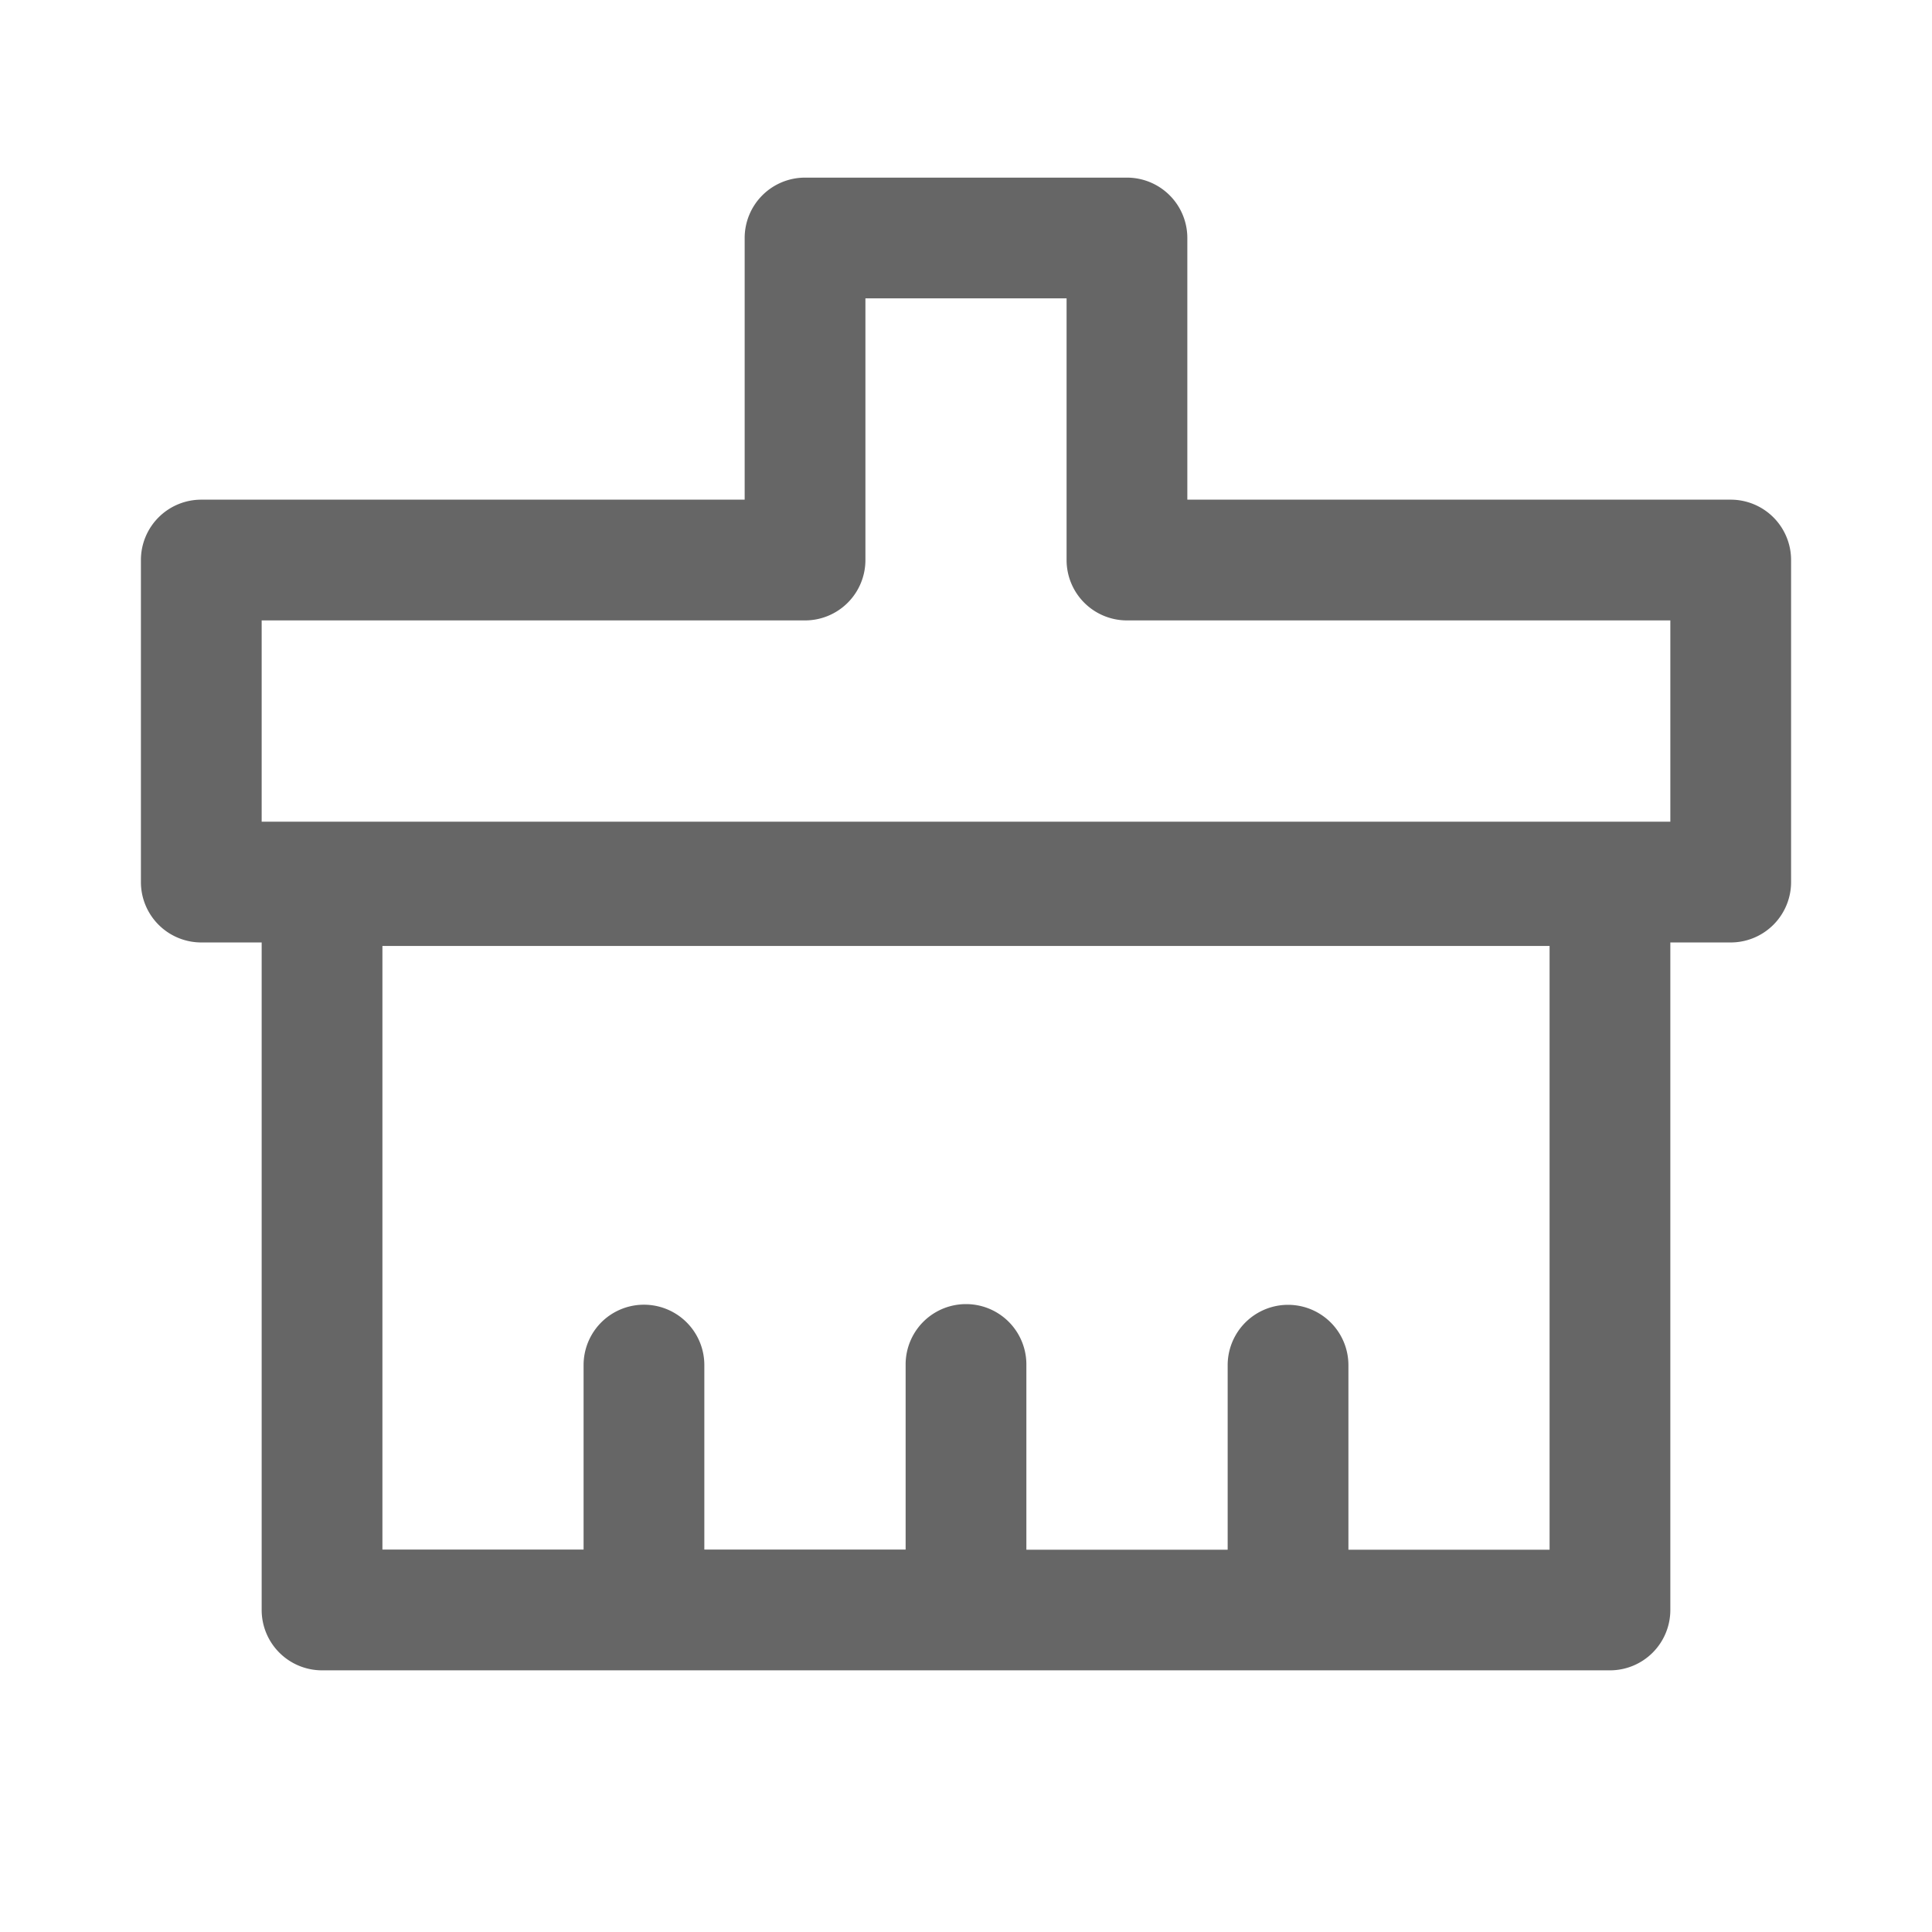 <svg xmlns="http://www.w3.org/2000/svg" fill="none" viewBox="0 0 16 16"><path fill="#666" d="M6.167 1.971a.5.5 0 0 1 .5-.5h2.666a.5.5 0 0 1 .5.5v2.167h4.5a.5.5 0 0 1 .5.5v2.667a.5.5 0 0 1-.5.5h-.5v5.528a.5.5 0 0 1-.5.5H2.667a.5.5 0 0 1-.5-.5V7.805h-.5a.5.5 0 0 1-.5-.5V4.638a.5.5 0 0 1 .5-.5h4.5V1.971Zm1 .5v2.167a.5.5 0 0 1-.5.5h-4.5v1.667h11.666V5.138h-4.5a.5.5 0 0 1-.5-.5V2.471H7.166Zm-4 5.362v5h1.666v-1.528a.5.5 0 1 1 1 0v1.528H7.5V11.3a.5.5 0 0 1 1 0v1.534h1.667v-1.528a.5.5 0 1 1 1 0v1.528H12a.19.19 0 0 1 .008 0h.825v-5H3.167Z" data-follow-fill="#666"/></svg>